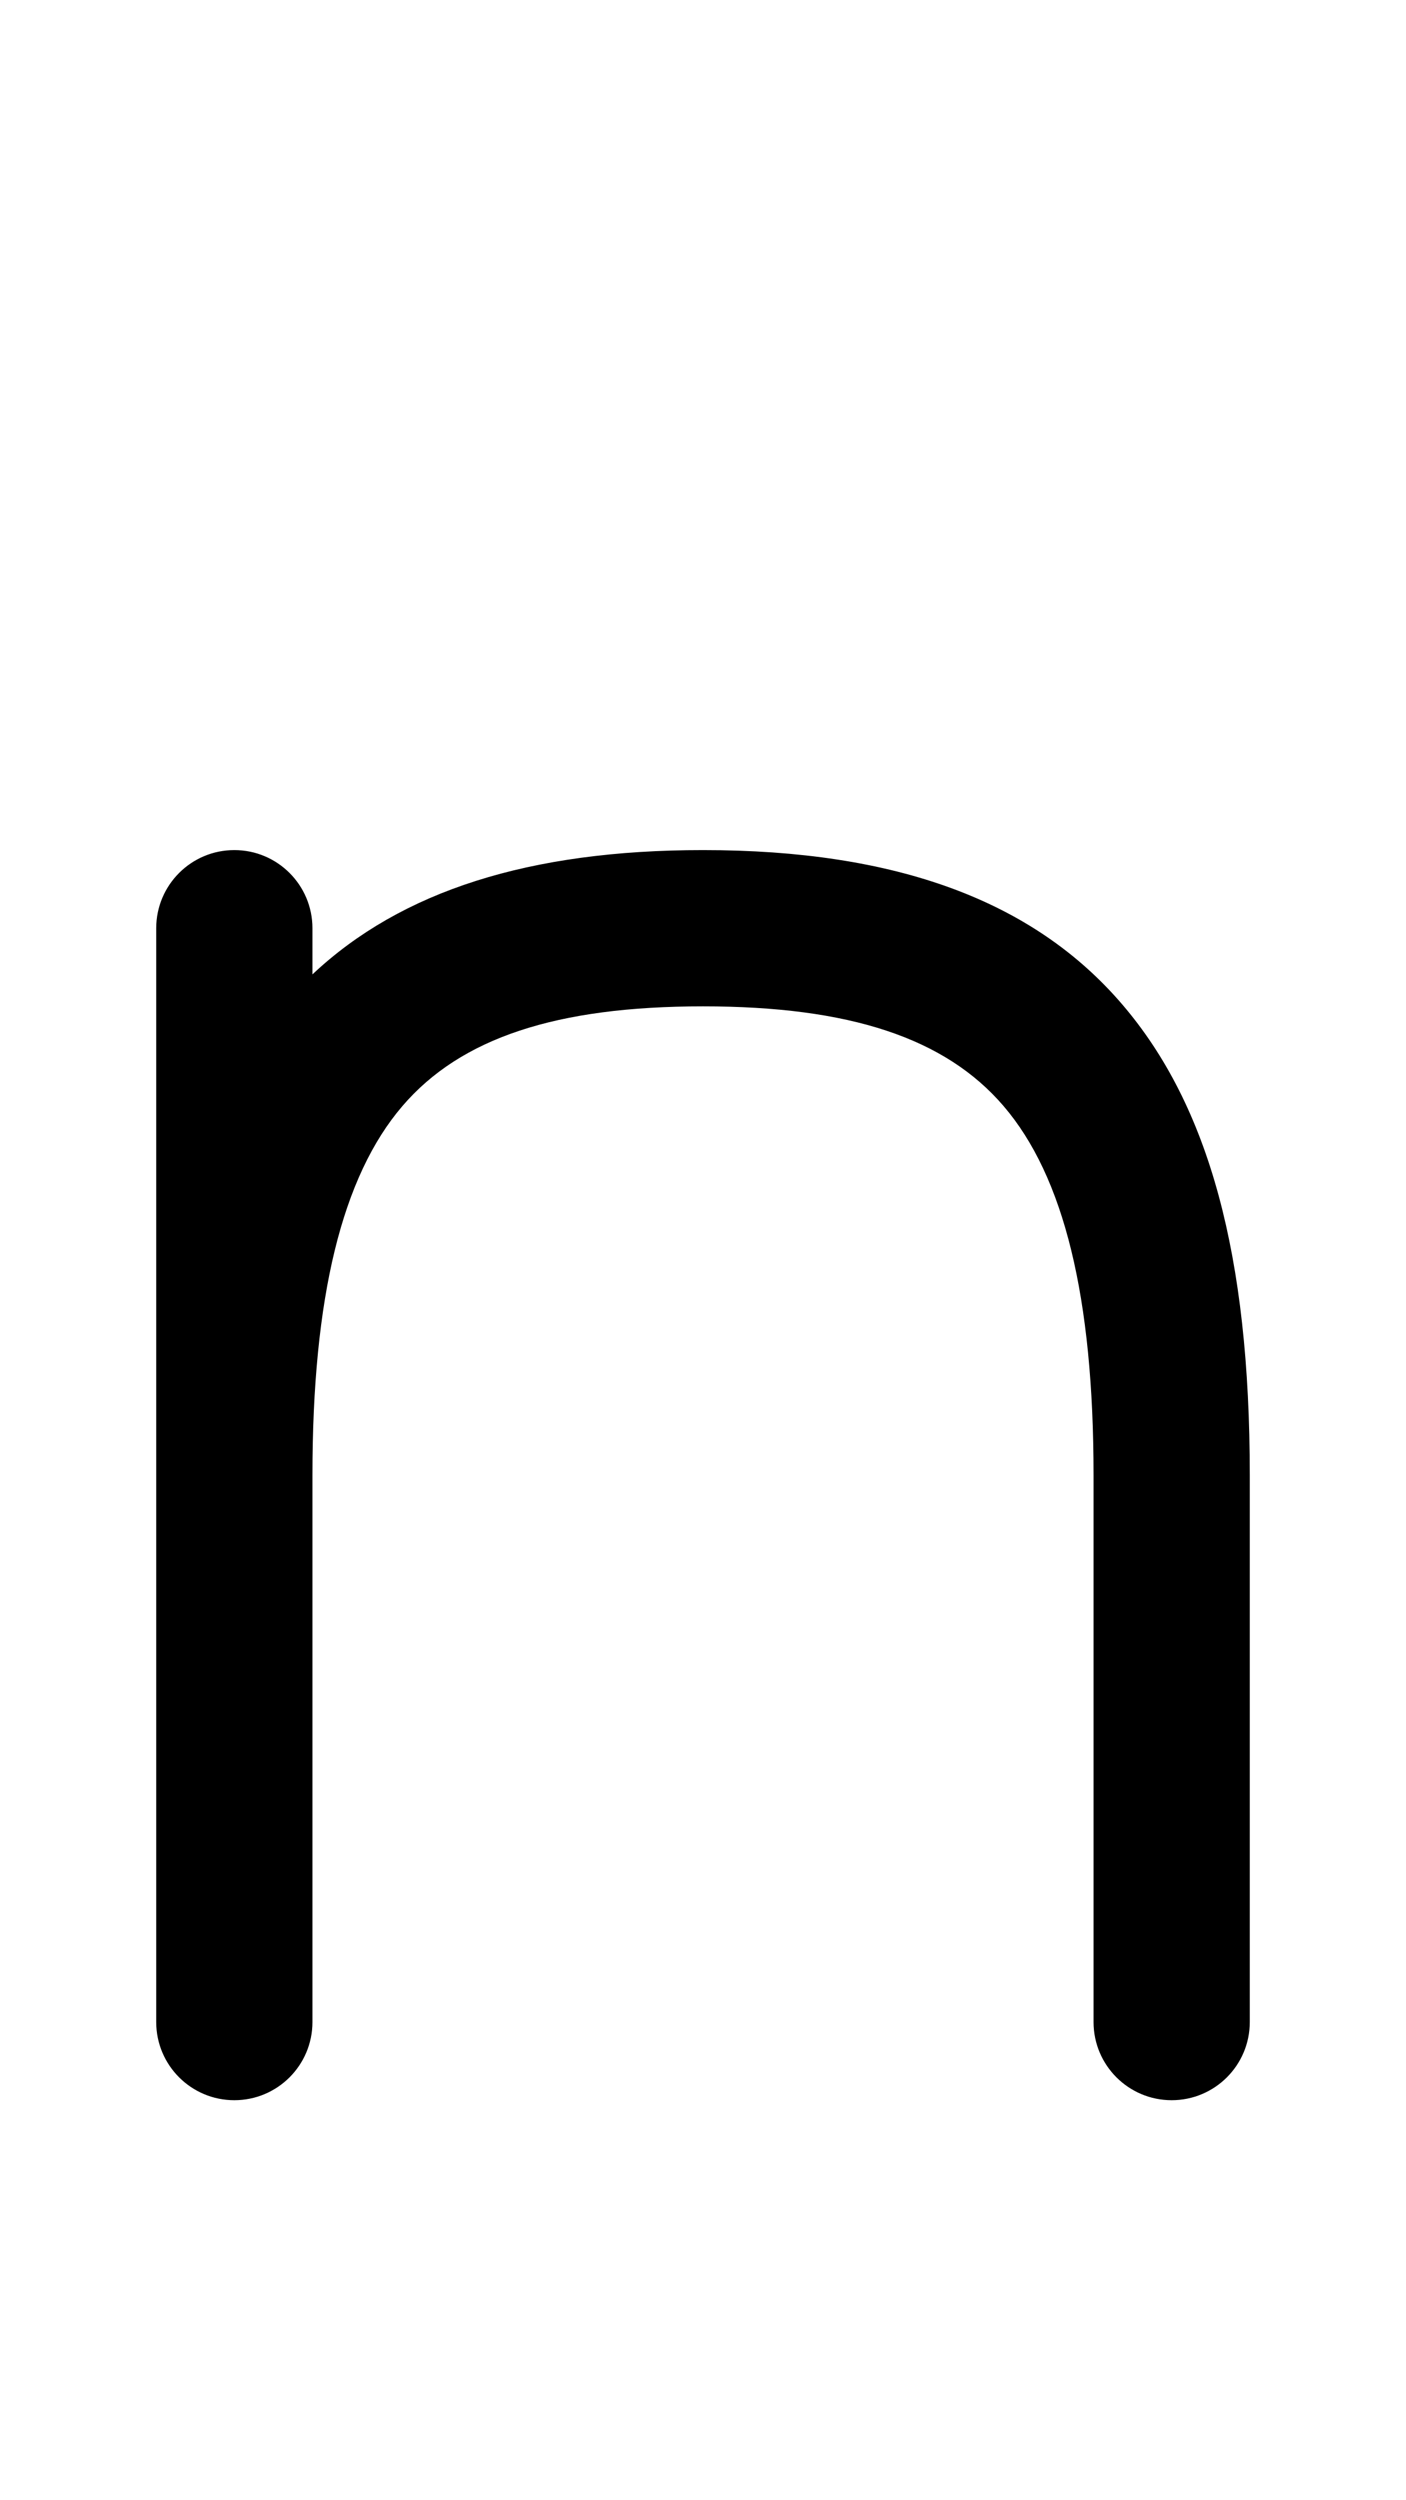 <svg xmlns="http://www.w3.org/2000/svg" viewBox="0 0 576 1024"><path d="M459.722 411.334C423.29 368.824 367.118 348.16 288 348.16c-71.082 0-123.632 16.692-160 50.912V380.16c0-17.672-14.328-32-32-32s-32 14.328-32 32v448c0 17.674 14.328 32 32 32s32-14.326 32-32v-224c0-72.782 12.06-122.232 36.868-151.174 23.874-27.854 63-40.826 123.132-40.826 60.128 0 99.258 12.972 123.128 40.826C435.942 481.928 448 531.378 448 604.16v224c0 17.674 14.326 32 32 32s32-14.326 32-32v-224c0-89.946-16.614-151.216-52.278-192.826z"/></svg>